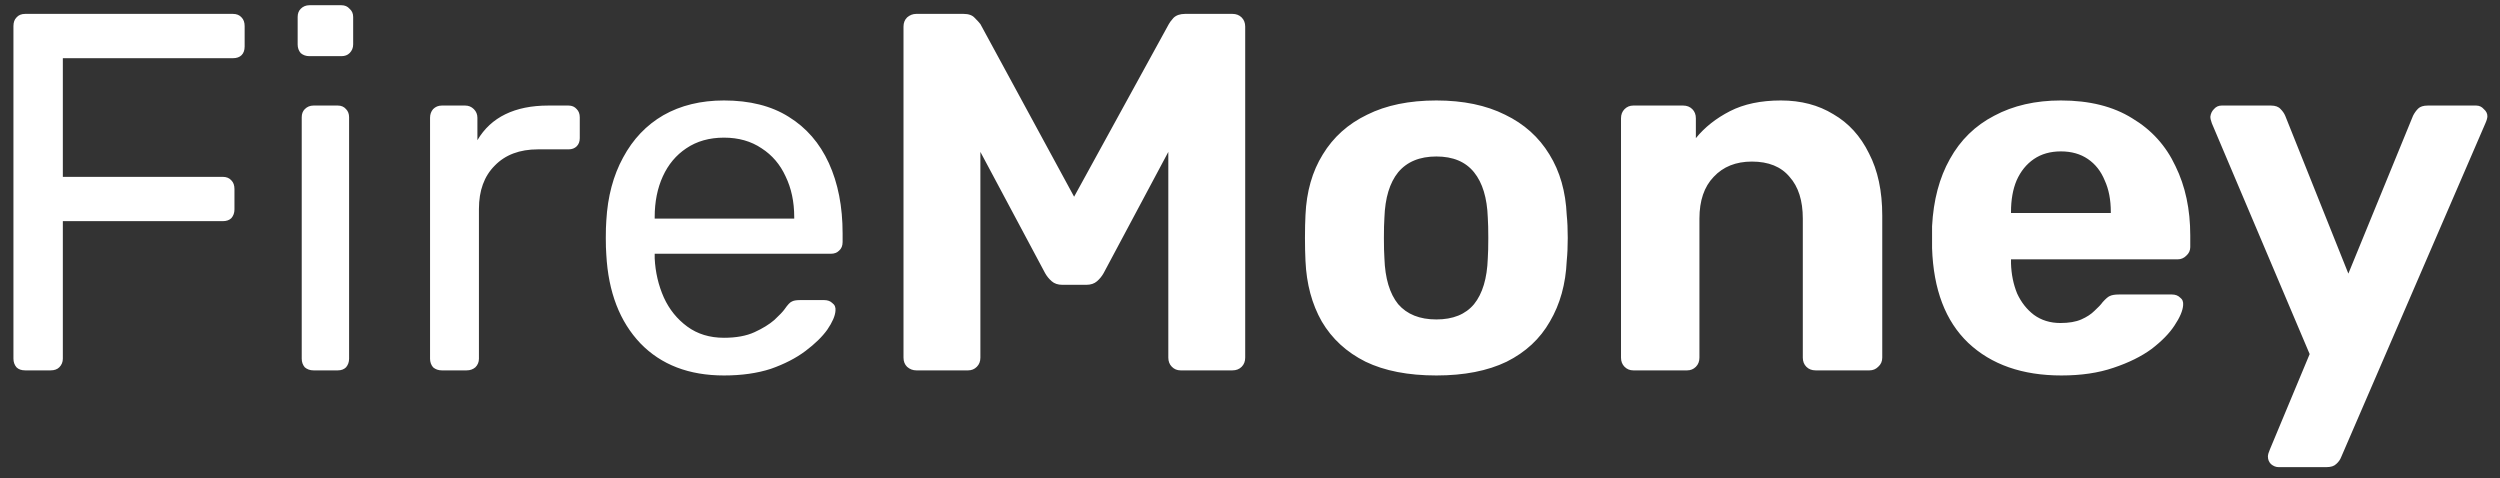 <svg width="162" height="31" viewBox="0 0 162 31" fill="none" xmlns="http://www.w3.org/2000/svg">
<rect x="0" y="0" width="162" height="31" fill="#333333" stroke="none"/>
<path d="M1.63 24C1.388 24 1.201 23.934 1.069 23.802C0.937 23.648 0.871 23.461 0.871 23.241V1.692C0.871 1.45 0.937 1.263 1.069 1.131C1.201 0.977 1.388 0.9 1.63 0.9H15.094C15.336 0.9 15.523 0.977 15.655 1.131C15.787 1.263 15.853 1.45 15.853 1.692V3.012C15.853 3.254 15.787 3.441 15.655 3.573C15.523 3.705 15.336 3.771 15.094 3.771H4.072V11.46H14.434C14.676 11.46 14.863 11.537 14.995 11.691C15.127 11.823 15.193 12.01 15.193 12.252V13.572C15.193 13.792 15.127 13.979 14.995 14.133C14.863 14.265 14.676 14.331 14.434 14.331H4.072V23.241C4.072 23.461 3.995 23.648 3.841 23.802C3.709 23.934 3.522 24 3.28 24H1.63ZM20.311 24C20.091 24 19.904 23.934 19.75 23.802C19.618 23.648 19.552 23.461 19.552 23.241V7.599C19.552 7.379 19.618 7.203 19.75 7.071C19.904 6.917 20.091 6.84 20.311 6.84H21.895C22.115 6.84 22.291 6.917 22.423 7.071C22.555 7.203 22.621 7.379 22.621 7.599V23.241C22.621 23.461 22.555 23.648 22.423 23.802C22.291 23.934 22.115 24 21.895 24H20.311ZM20.047 3.639C19.827 3.639 19.64 3.573 19.486 3.441C19.354 3.287 19.288 3.1 19.288 2.88V1.098C19.288 0.878 19.354 0.702 19.486 0.57C19.64 0.416 19.827 0.339 20.047 0.339H22.126C22.346 0.339 22.522 0.416 22.654 0.57C22.808 0.702 22.885 0.878 22.885 1.098V2.88C22.885 3.1 22.808 3.287 22.654 3.441C22.522 3.573 22.346 3.639 22.126 3.639H20.047ZM28.626 24C28.406 24 28.219 23.934 28.065 23.802C27.933 23.648 27.867 23.461 27.867 23.241V7.632C27.867 7.412 27.933 7.225 28.065 7.071C28.219 6.917 28.406 6.84 28.626 6.84H30.144C30.364 6.84 30.551 6.917 30.705 7.071C30.859 7.225 30.936 7.412 30.936 7.632V9.084C31.376 8.336 31.981 7.775 32.751 7.401C33.521 7.027 34.445 6.84 35.523 6.84H36.843C37.063 6.84 37.239 6.917 37.371 7.071C37.503 7.203 37.569 7.379 37.569 7.599V8.952C37.569 9.172 37.503 9.348 37.371 9.48C37.239 9.612 37.063 9.678 36.843 9.678H34.863C33.675 9.678 32.74 10.03 32.058 10.734C31.376 11.416 31.035 12.351 31.035 13.539V23.241C31.035 23.461 30.958 23.648 30.804 23.802C30.65 23.934 30.463 24 30.243 24H28.626ZM46.912 24.33C44.646 24.33 42.842 23.637 41.5 22.251C40.158 20.843 39.421 18.929 39.289 16.509C39.267 16.223 39.256 15.86 39.256 15.42C39.256 14.958 39.267 14.584 39.289 14.298C39.377 12.736 39.74 11.372 40.378 10.206C41.016 9.018 41.885 8.105 42.985 7.467C44.107 6.829 45.416 6.51 46.912 6.51C48.584 6.51 49.981 6.862 51.103 7.566C52.247 8.27 53.116 9.271 53.71 10.569C54.304 11.867 54.601 13.385 54.601 15.123V15.684C54.601 15.926 54.524 16.113 54.37 16.245C54.238 16.377 54.062 16.443 53.842 16.443H42.424C42.424 16.465 42.424 16.509 42.424 16.575C42.424 16.641 42.424 16.696 42.424 16.74C42.468 17.642 42.666 18.489 43.018 19.281C43.37 20.051 43.876 20.678 44.536 21.162C45.196 21.646 45.988 21.888 46.912 21.888C47.704 21.888 48.364 21.767 48.892 21.525C49.42 21.283 49.849 21.019 50.179 20.733C50.509 20.425 50.729 20.194 50.839 20.04C51.037 19.754 51.191 19.589 51.301 19.545C51.411 19.479 51.587 19.446 51.829 19.446H53.413C53.633 19.446 53.809 19.512 53.941 19.644C54.095 19.754 54.161 19.919 54.139 20.139C54.117 20.469 53.941 20.876 53.611 21.36C53.281 21.822 52.808 22.284 52.192 22.746C51.576 23.208 50.828 23.593 49.948 23.901C49.068 24.187 48.056 24.33 46.912 24.33ZM42.424 14.166H51.466V14.067C51.466 13.077 51.279 12.197 50.905 11.427C50.553 10.657 50.036 10.052 49.354 9.612C48.672 9.15 47.858 8.919 46.912 8.919C45.966 8.919 45.152 9.15 44.47 9.612C43.81 10.052 43.304 10.657 42.952 11.427C42.6 12.197 42.424 13.077 42.424 14.067V14.166ZM59.371 24C59.151 24 58.953 23.923 58.778 23.769C58.623 23.615 58.547 23.417 58.547 23.175V1.725C58.547 1.483 58.623 1.285 58.778 1.131C58.953 0.977 59.151 0.9 59.371 0.9H62.441C62.77 0.9 63.013 0.988 63.166 1.164C63.343 1.34 63.464 1.472 63.529 1.56L69.602 12.747L75.74 1.56C75.784 1.472 75.882 1.34 76.037 1.164C76.213 0.988 76.466 0.9 76.796 0.9H79.865C80.106 0.9 80.305 0.977 80.459 1.131C80.612 1.285 80.689 1.483 80.689 1.725V23.175C80.689 23.417 80.612 23.615 80.459 23.769C80.305 23.923 80.106 24 79.865 24H76.499C76.278 24 76.091 23.923 75.938 23.769C75.784 23.615 75.707 23.417 75.707 23.175V9.843L71.516 17.697C71.406 17.895 71.263 18.071 71.087 18.225C70.91 18.379 70.68 18.456 70.394 18.456H68.843C68.556 18.456 68.326 18.379 68.15 18.225C67.974 18.071 67.831 17.895 67.721 17.697L63.529 9.843V23.175C63.529 23.417 63.453 23.615 63.298 23.769C63.145 23.923 62.958 24 62.737 24H59.371ZM93.076 24.33C91.25 24.33 89.721 24.033 88.489 23.439C87.257 22.823 86.311 21.954 85.651 20.832C85.013 19.71 84.661 18.401 84.595 16.905C84.573 16.465 84.562 15.97 84.562 15.42C84.562 14.848 84.573 14.353 84.595 13.935C84.661 12.417 85.035 11.108 85.717 10.008C86.399 8.886 87.356 8.028 88.588 7.434C89.82 6.818 91.316 6.51 93.076 6.51C94.814 6.51 96.299 6.818 97.531 7.434C98.763 8.028 99.72 8.886 100.402 10.008C101.084 11.108 101.458 12.417 101.524 13.935C101.568 14.353 101.59 14.848 101.59 15.42C101.59 15.97 101.568 16.465 101.524 16.905C101.458 18.401 101.095 19.71 100.435 20.832C99.797 21.954 98.862 22.823 97.63 23.439C96.398 24.033 94.88 24.33 93.076 24.33ZM93.076 20.7C94.154 20.7 94.968 20.37 95.518 19.71C96.068 19.028 96.365 18.038 96.409 16.74C96.431 16.41 96.442 15.97 96.442 15.42C96.442 14.87 96.431 14.43 96.409 14.1C96.365 12.824 96.068 11.845 95.518 11.163C94.968 10.481 94.154 10.14 93.076 10.14C91.998 10.14 91.173 10.481 90.601 11.163C90.051 11.845 89.754 12.824 89.71 14.1C89.688 14.43 89.677 14.87 89.677 15.42C89.677 15.97 89.688 16.41 89.71 16.74C89.754 18.038 90.051 19.028 90.601 19.71C91.173 20.37 91.998 20.7 93.076 20.7ZM105.833 24C105.613 24 105.426 23.923 105.272 23.769C105.118 23.615 105.041 23.417 105.041 23.175V7.665C105.041 7.423 105.118 7.225 105.272 7.071C105.426 6.917 105.613 6.84 105.833 6.84H109.067C109.309 6.84 109.507 6.917 109.661 7.071C109.815 7.225 109.892 7.423 109.892 7.665V8.952C110.464 8.248 111.201 7.665 112.103 7.203C113.005 6.741 114.105 6.51 115.403 6.51C116.701 6.51 117.834 6.807 118.802 7.401C119.792 7.973 120.562 8.82 121.112 9.942C121.684 11.042 121.97 12.384 121.97 13.968V23.175C121.97 23.417 121.882 23.615 121.706 23.769C121.552 23.923 121.365 24 121.145 24H117.647C117.405 24 117.207 23.923 117.053 23.769C116.899 23.615 116.822 23.417 116.822 23.175V14.166C116.822 13 116.536 12.098 115.964 11.46C115.414 10.8 114.6 10.47 113.522 10.47C112.488 10.47 111.663 10.8 111.047 11.46C110.431 12.098 110.123 13 110.123 14.166V23.175C110.123 23.417 110.046 23.615 109.892 23.769C109.738 23.923 109.551 24 109.331 24H105.833ZM133.58 24.33C131.05 24.33 129.037 23.626 127.541 22.218C126.067 20.81 125.286 18.764 125.198 16.08C125.198 15.904 125.198 15.673 125.198 15.387C125.198 15.079 125.198 14.837 125.198 14.661C125.286 12.967 125.671 11.515 126.353 10.305C127.035 9.073 127.992 8.138 129.224 7.5C130.456 6.84 131.897 6.51 133.547 6.51C135.395 6.51 136.935 6.895 138.167 7.665C139.421 8.413 140.356 9.447 140.972 10.767C141.61 12.065 141.929 13.561 141.929 15.255V16.014C141.929 16.234 141.841 16.421 141.665 16.575C141.511 16.729 141.324 16.806 141.104 16.806H130.313C130.313 16.828 130.313 16.872 130.313 16.938C130.313 16.982 130.313 17.026 130.313 17.07C130.335 17.774 130.467 18.423 130.709 19.017C130.973 19.589 131.336 20.051 131.798 20.403C132.282 20.755 132.854 20.931 133.514 20.931C134.064 20.931 134.515 20.854 134.867 20.7C135.219 20.546 135.505 20.359 135.725 20.139C135.967 19.919 136.143 19.732 136.253 19.578C136.451 19.358 136.605 19.226 136.715 19.182C136.847 19.116 137.045 19.083 137.309 19.083H140.741C140.961 19.083 141.137 19.149 141.269 19.281C141.423 19.391 141.489 19.556 141.467 19.776C141.445 20.128 141.258 20.568 140.906 21.096C140.576 21.602 140.081 22.108 139.421 22.614C138.761 23.098 137.936 23.505 136.946 23.835C135.978 24.165 134.856 24.33 133.58 24.33ZM130.313 13.803H136.781V13.737C136.781 12.945 136.649 12.263 136.385 11.691C136.143 11.097 135.78 10.635 135.296 10.305C134.812 9.975 134.229 9.81 133.547 9.81C132.865 9.81 132.282 9.975 131.798 10.305C131.314 10.635 130.94 11.097 130.676 11.691C130.434 12.263 130.313 12.945 130.313 13.737V13.803ZM147.653 30.27C147.477 30.27 147.312 30.204 147.158 30.072C147.026 29.94 146.96 29.775 146.96 29.577C146.96 29.533 146.971 29.467 146.993 29.379C147.015 29.313 147.048 29.225 147.092 29.115L149.666 22.944L143.33 7.995C143.264 7.819 143.231 7.676 143.231 7.566C143.253 7.368 143.33 7.203 143.462 7.071C143.594 6.917 143.759 6.84 143.957 6.84H147.158C147.444 6.84 147.653 6.917 147.785 7.071C147.917 7.203 148.016 7.346 148.082 7.5L152.174 17.73L156.365 7.5C156.453 7.324 156.563 7.17 156.695 7.038C156.827 6.906 157.036 6.84 157.322 6.84H160.457C160.655 6.84 160.82 6.917 160.952 7.071C161.106 7.203 161.183 7.357 161.183 7.533C161.183 7.643 161.139 7.797 161.051 7.995L151.712 29.61C151.646 29.786 151.536 29.94 151.382 30.072C151.25 30.204 151.041 30.27 150.755 30.27H147.653Z" fill="white"/>
</svg>

